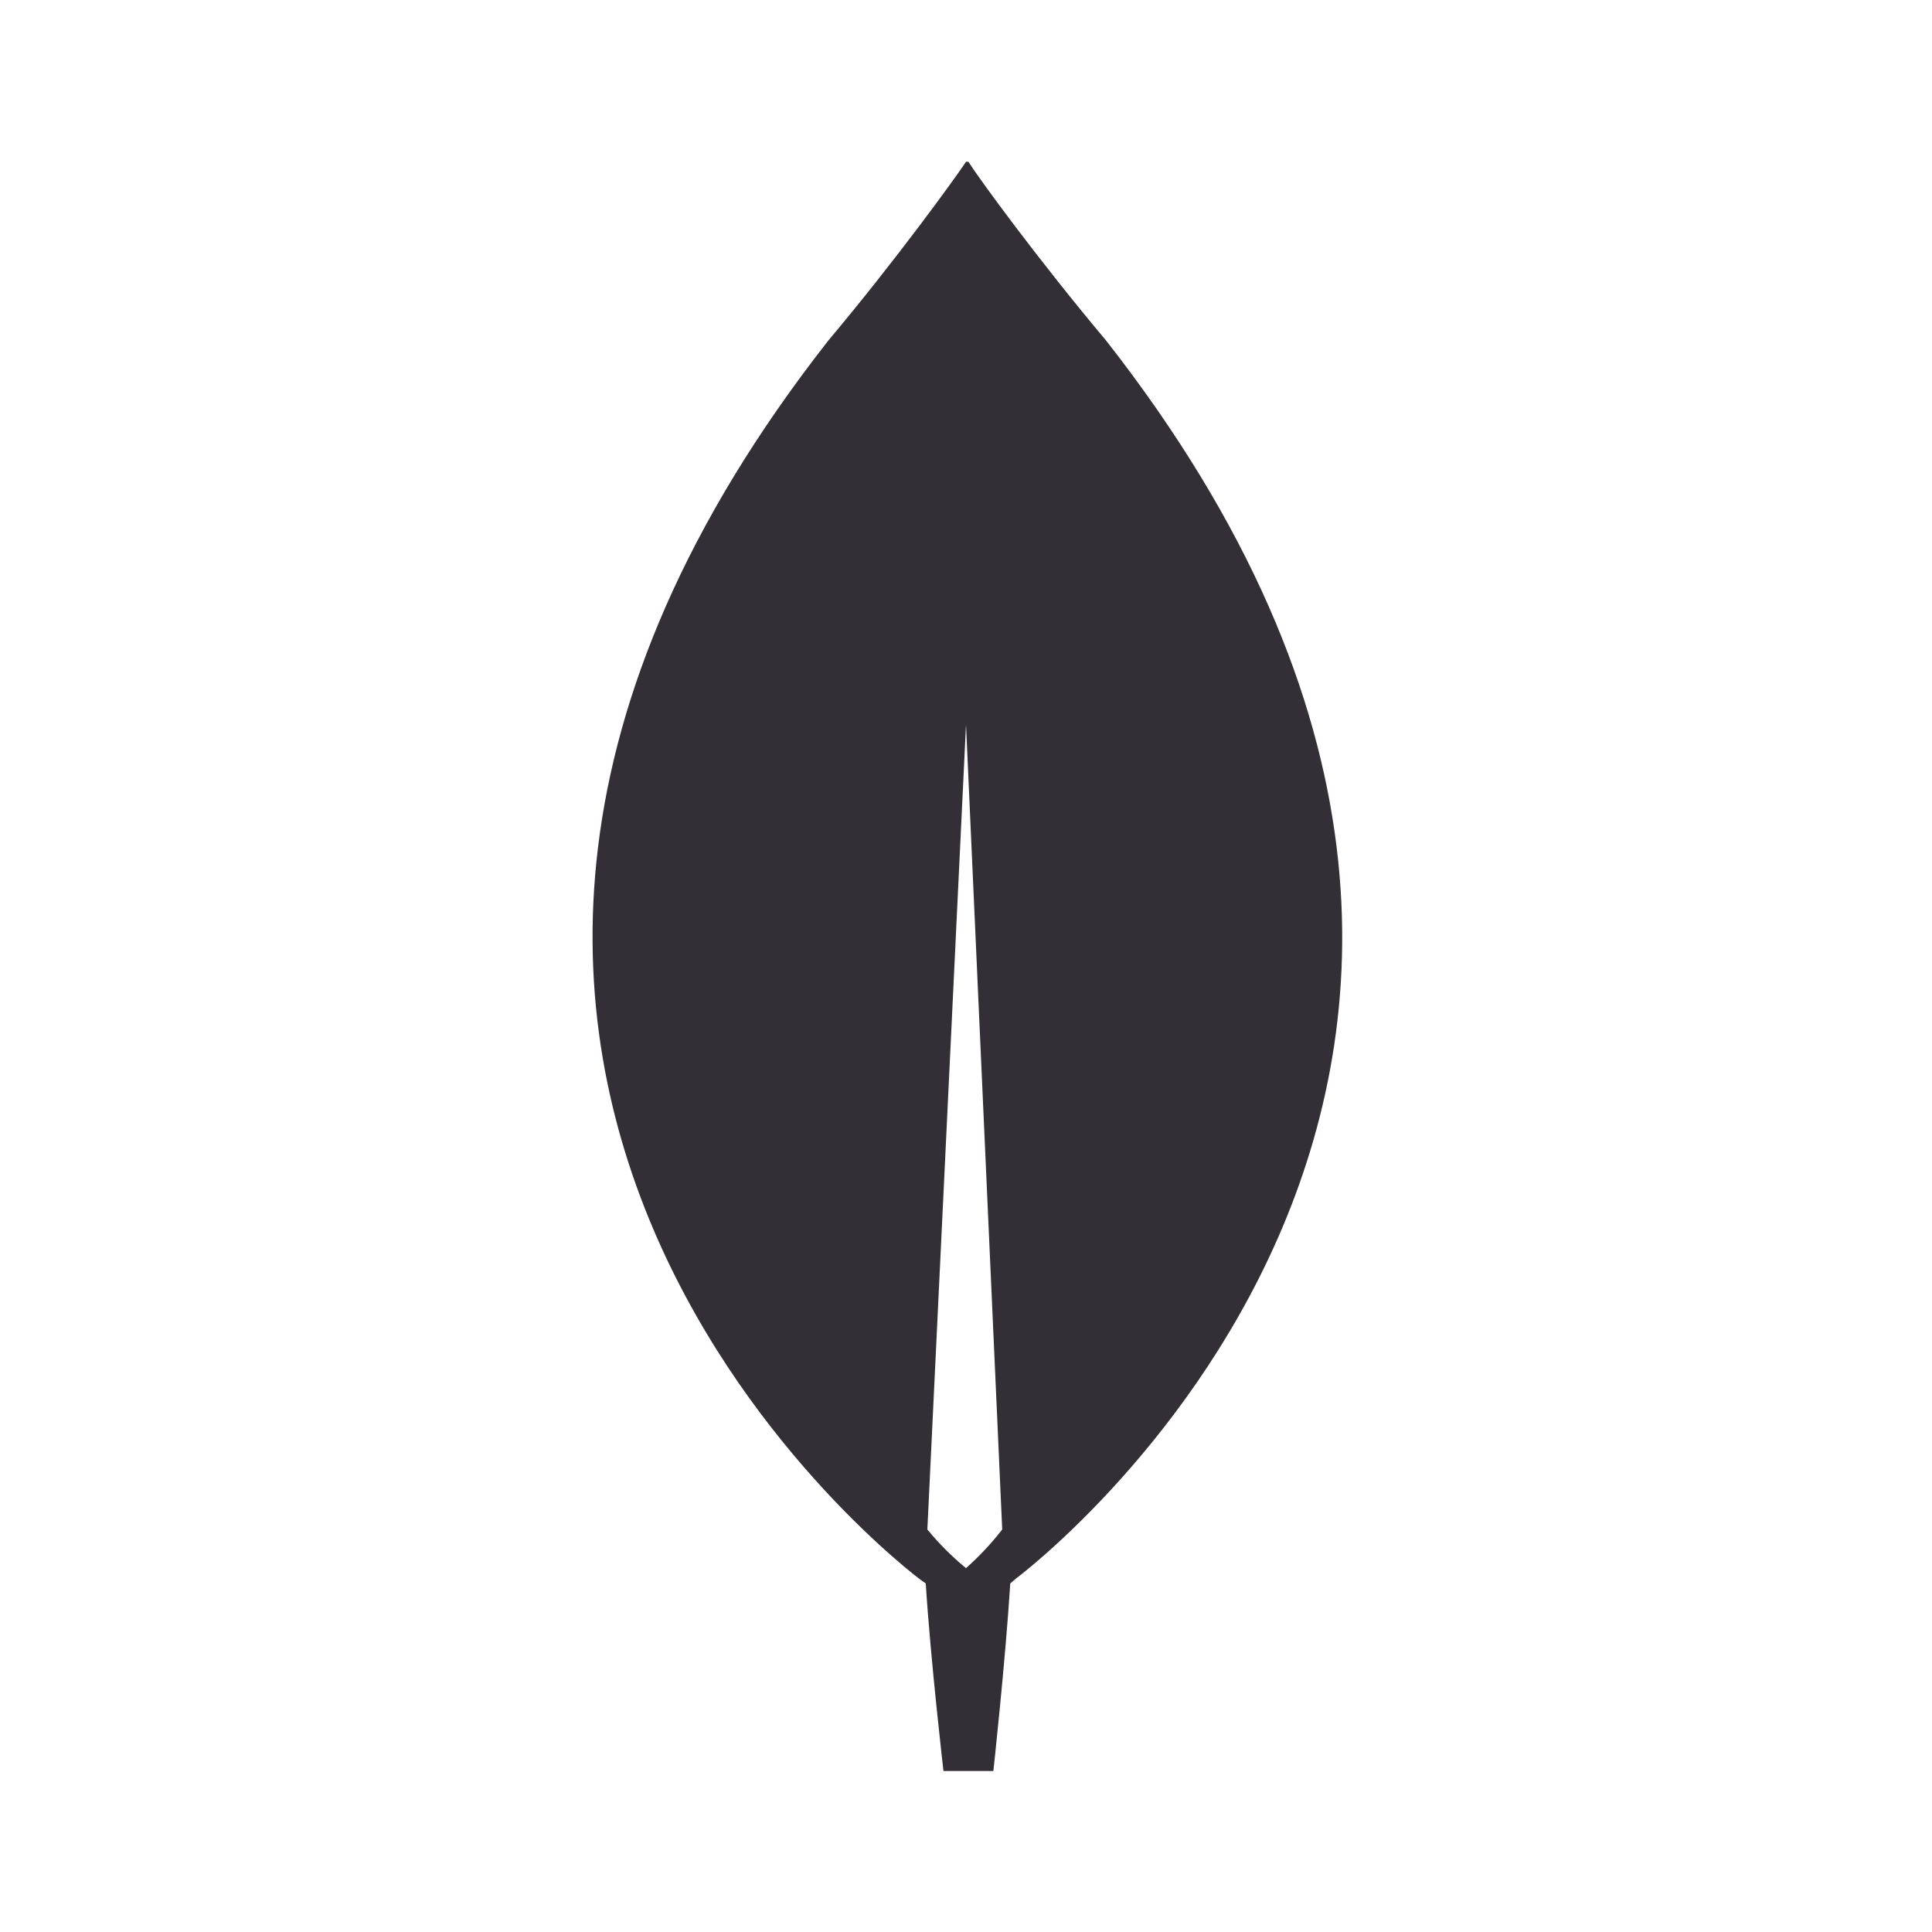 <svg width="90" height="90" viewBox="0 0 90 90" fill="none" xmlns="http://www.w3.org/2000/svg">
<path d="M51.525 15.863C48.375 12.113 45.637 8.362 45.112 7.537H45C44.475 8.325 41.737 12.113 38.587 15.863C11.587 50.325 42.862 73.575 42.862 73.575L43.125 73.763C43.35 77.325 43.95 82.5 43.95 82.5H46.275C46.275 82.5 46.837 77.362 47.062 73.763L47.325 73.537C47.325 73.537 78.525 50.325 51.525 15.863V15.863ZM45 73.05C44.343 72.51 43.74 71.907 43.2 71.25L45 33.75L46.687 71.25C46.181 71.901 45.617 72.503 45 73.05V73.05Z" fill="#342E37"/>
</svg>
